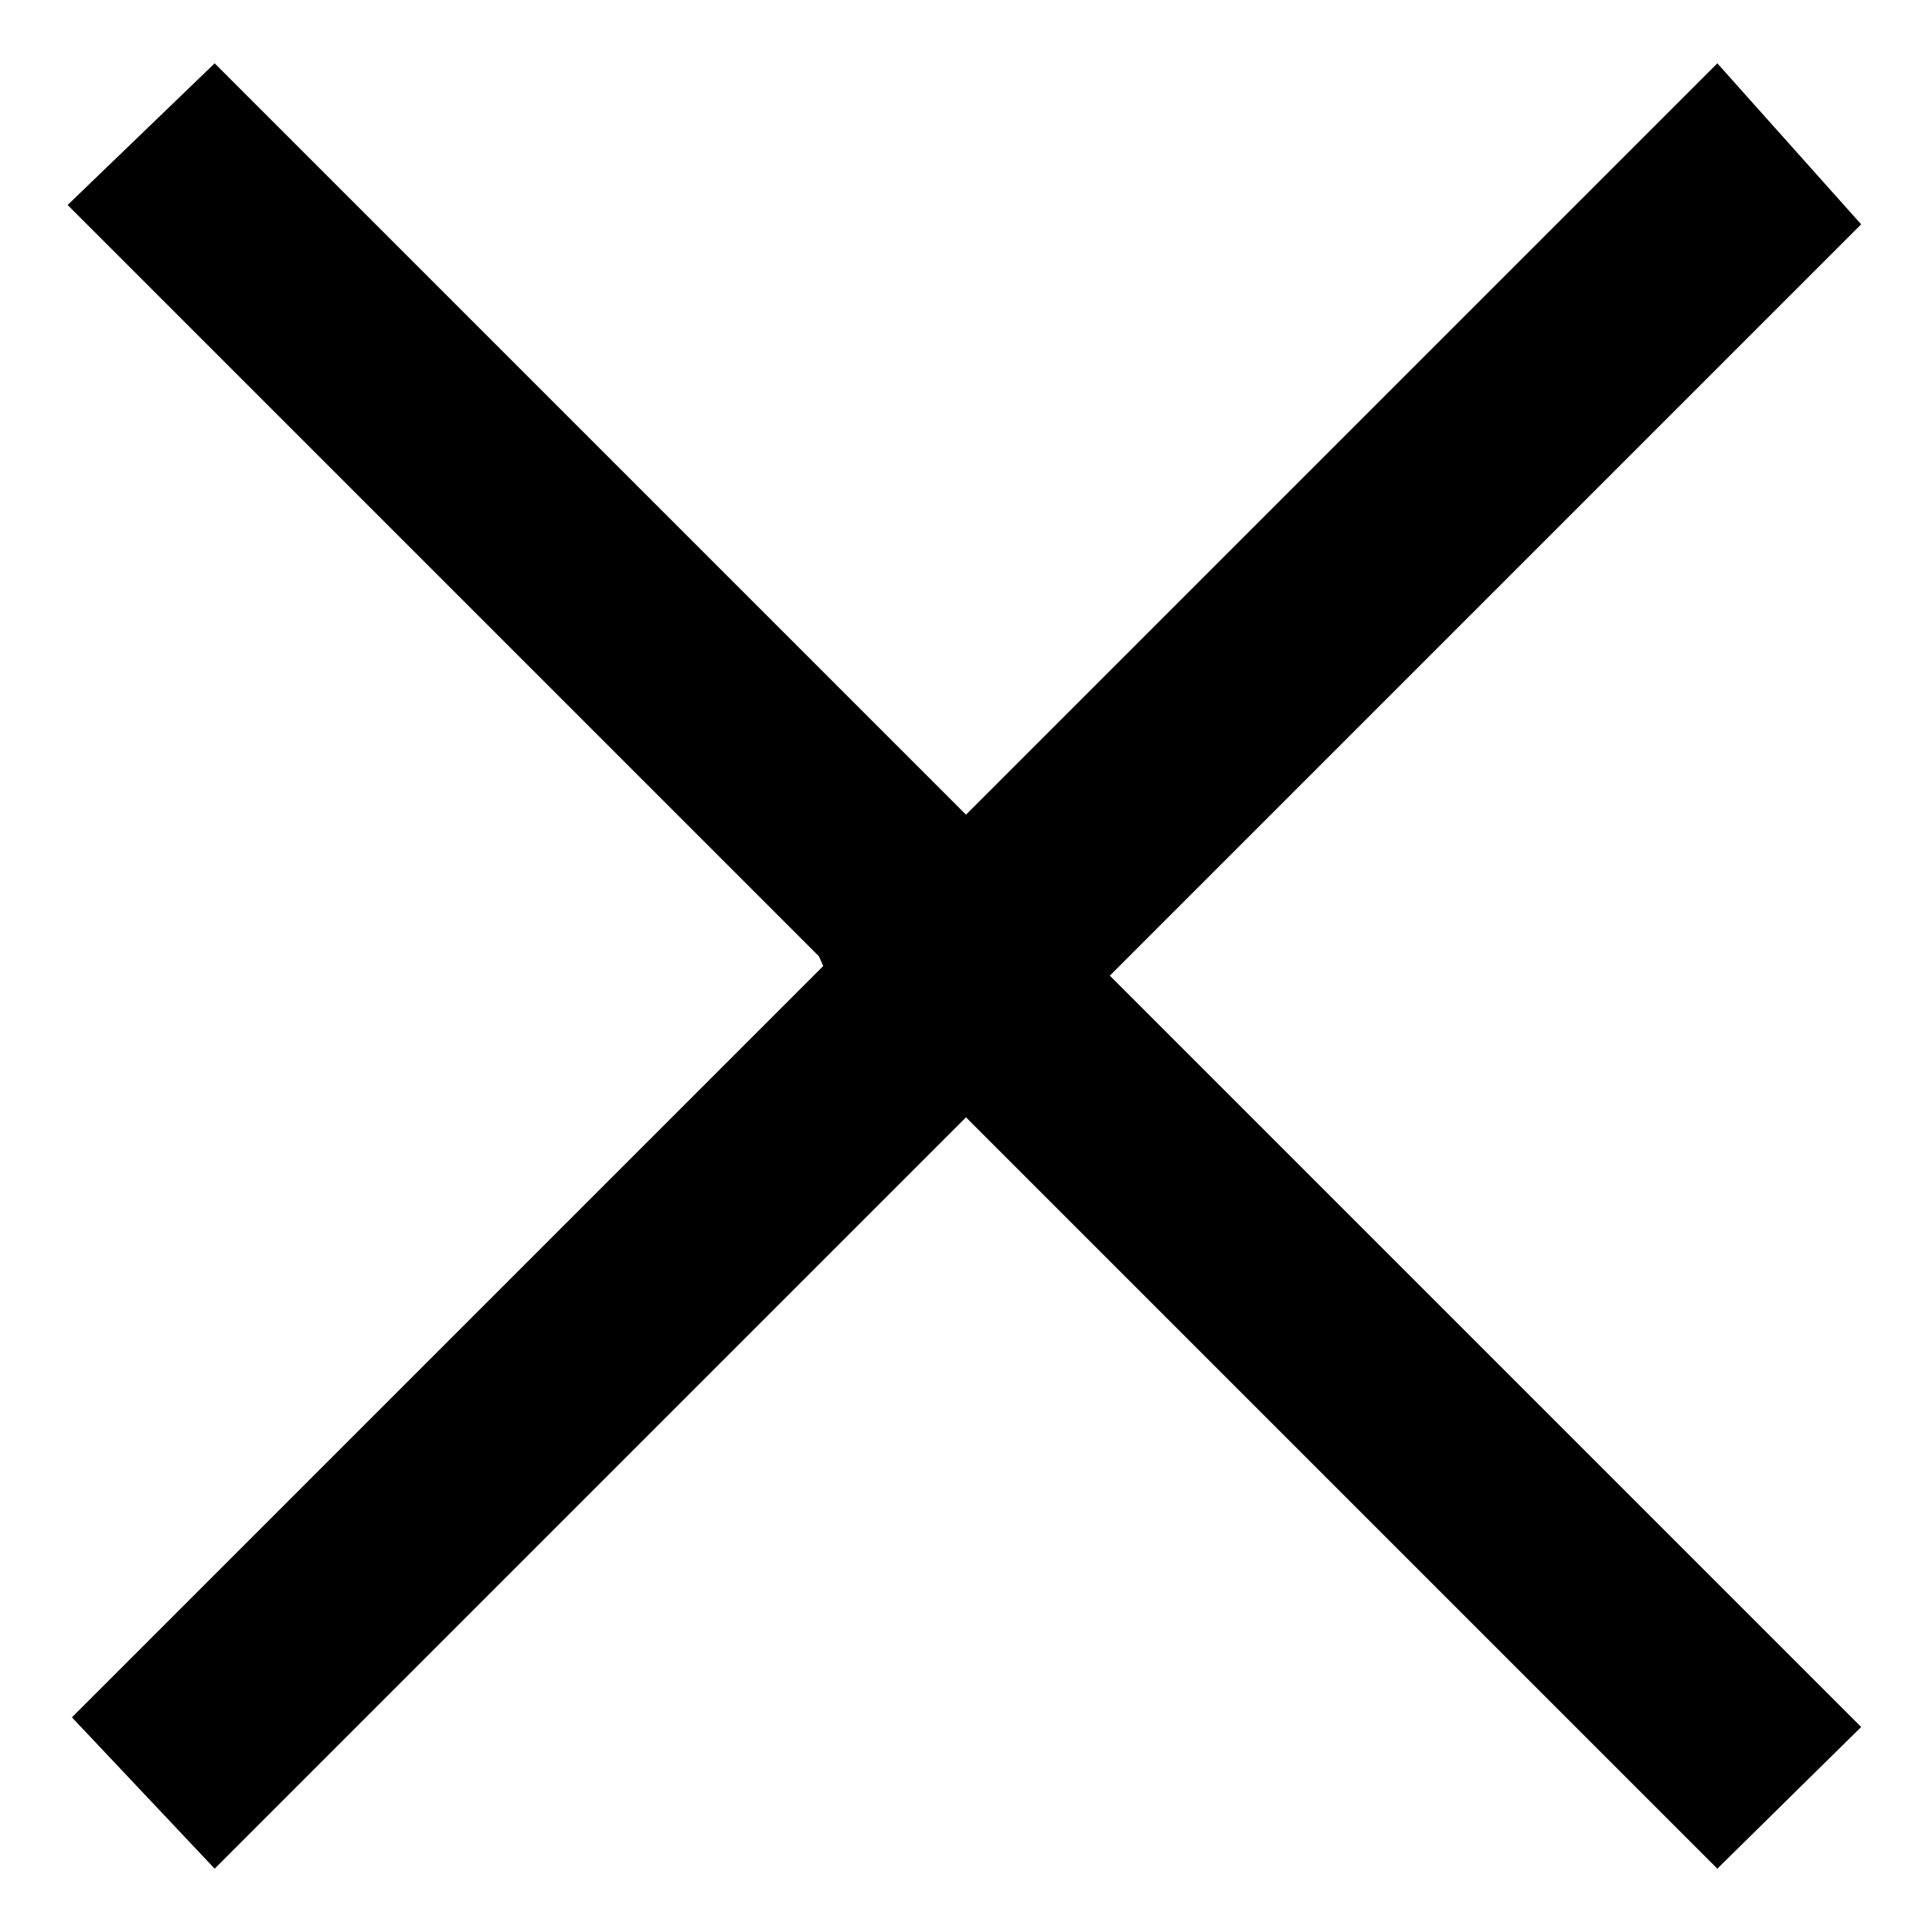 <svg xmlns="http://www.w3.org/2000/svg" width="18" height="18" viewBox="0 0 18 18"><defs><style>.a{fill:none}</style></defs><title>delete</title><path class="a" d="M-11-11h40v40h-40z"/><path d="M7.67 9l-7 7L2 17.41l7-7 7 7 1.34-1.32-7-7 7-7L16 .59l-7 7-7-7L.63 1.91l7 7z"/></svg>
